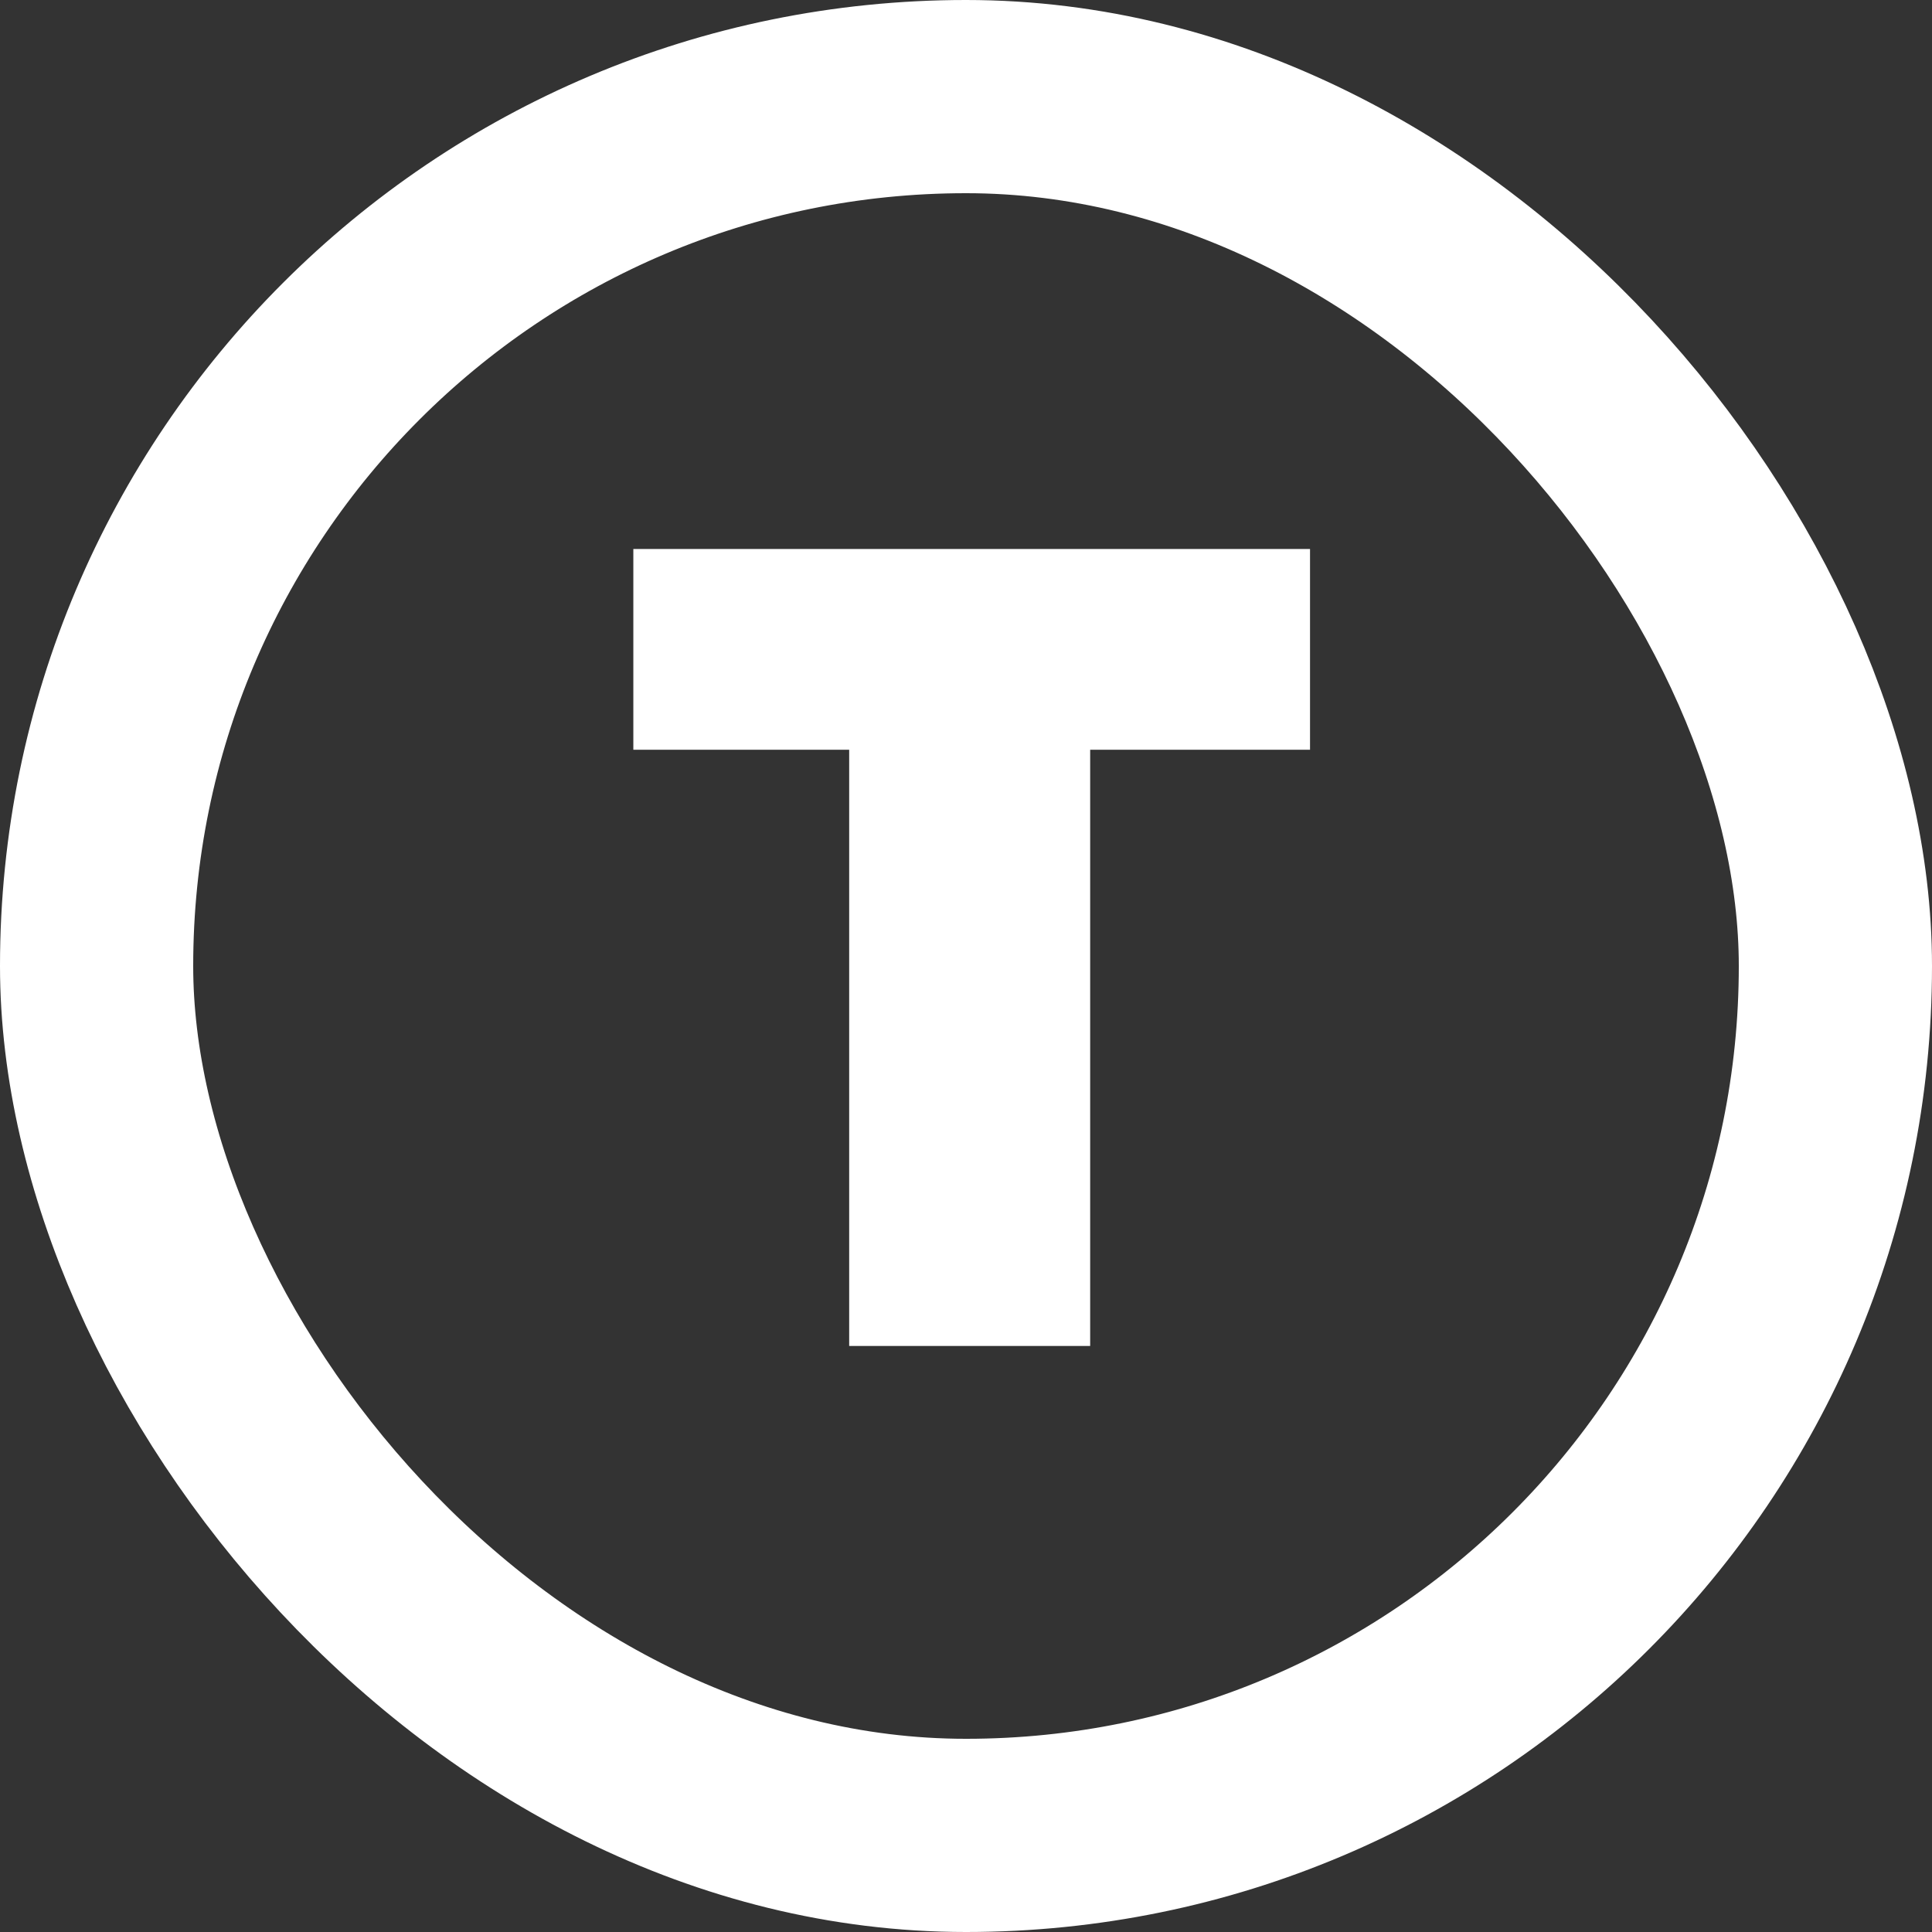 <svg width="75" height="75" viewBox="0 0 75 75" fill="none" xmlns="http://www.w3.org/2000/svg">
<rect x="0" y="0" width="75" height="75" fill="#333333" stroke="none"/>
<rect x="3.75" y="3.75" width="67.5" height="67.5" rx="33.75" stroke="white" stroke-width="7.5"/>
<path d="M49.605 27.855H41.07V51H34.215V27.855H25.836V22.562H49.605V27.855Z" fill="white"/>
<path d="M49.605 27.855V29.105H50.855V27.855H49.605ZM41.07 27.855V26.605H39.82V27.855H41.07ZM41.07 51V52.25H42.32V51H41.07ZM34.215 51H32.965V52.25H34.215V51ZM34.215 27.855H35.465V26.605H34.215V27.855ZM25.836 27.855H24.586V29.105H25.836V27.855ZM25.836 22.562V21.312H24.586V22.562H25.836ZM49.605 22.562H50.855V21.312H49.605V22.562ZM49.605 26.605H41.07V29.105H49.605V26.605ZM39.82 27.855V51H42.32V27.855H39.82ZM41.07 49.75H34.215V52.25H41.07V49.75ZM35.465 51V27.855H32.965V51H35.465ZM34.215 26.605H25.836V29.105H34.215V26.605ZM27.086 27.855V22.562H24.586V27.855H27.086ZM25.836 23.812H49.605V21.312H25.836V23.812ZM48.355 22.562V27.855H50.855V22.562H48.355Z" fill="white"/>
</svg>
